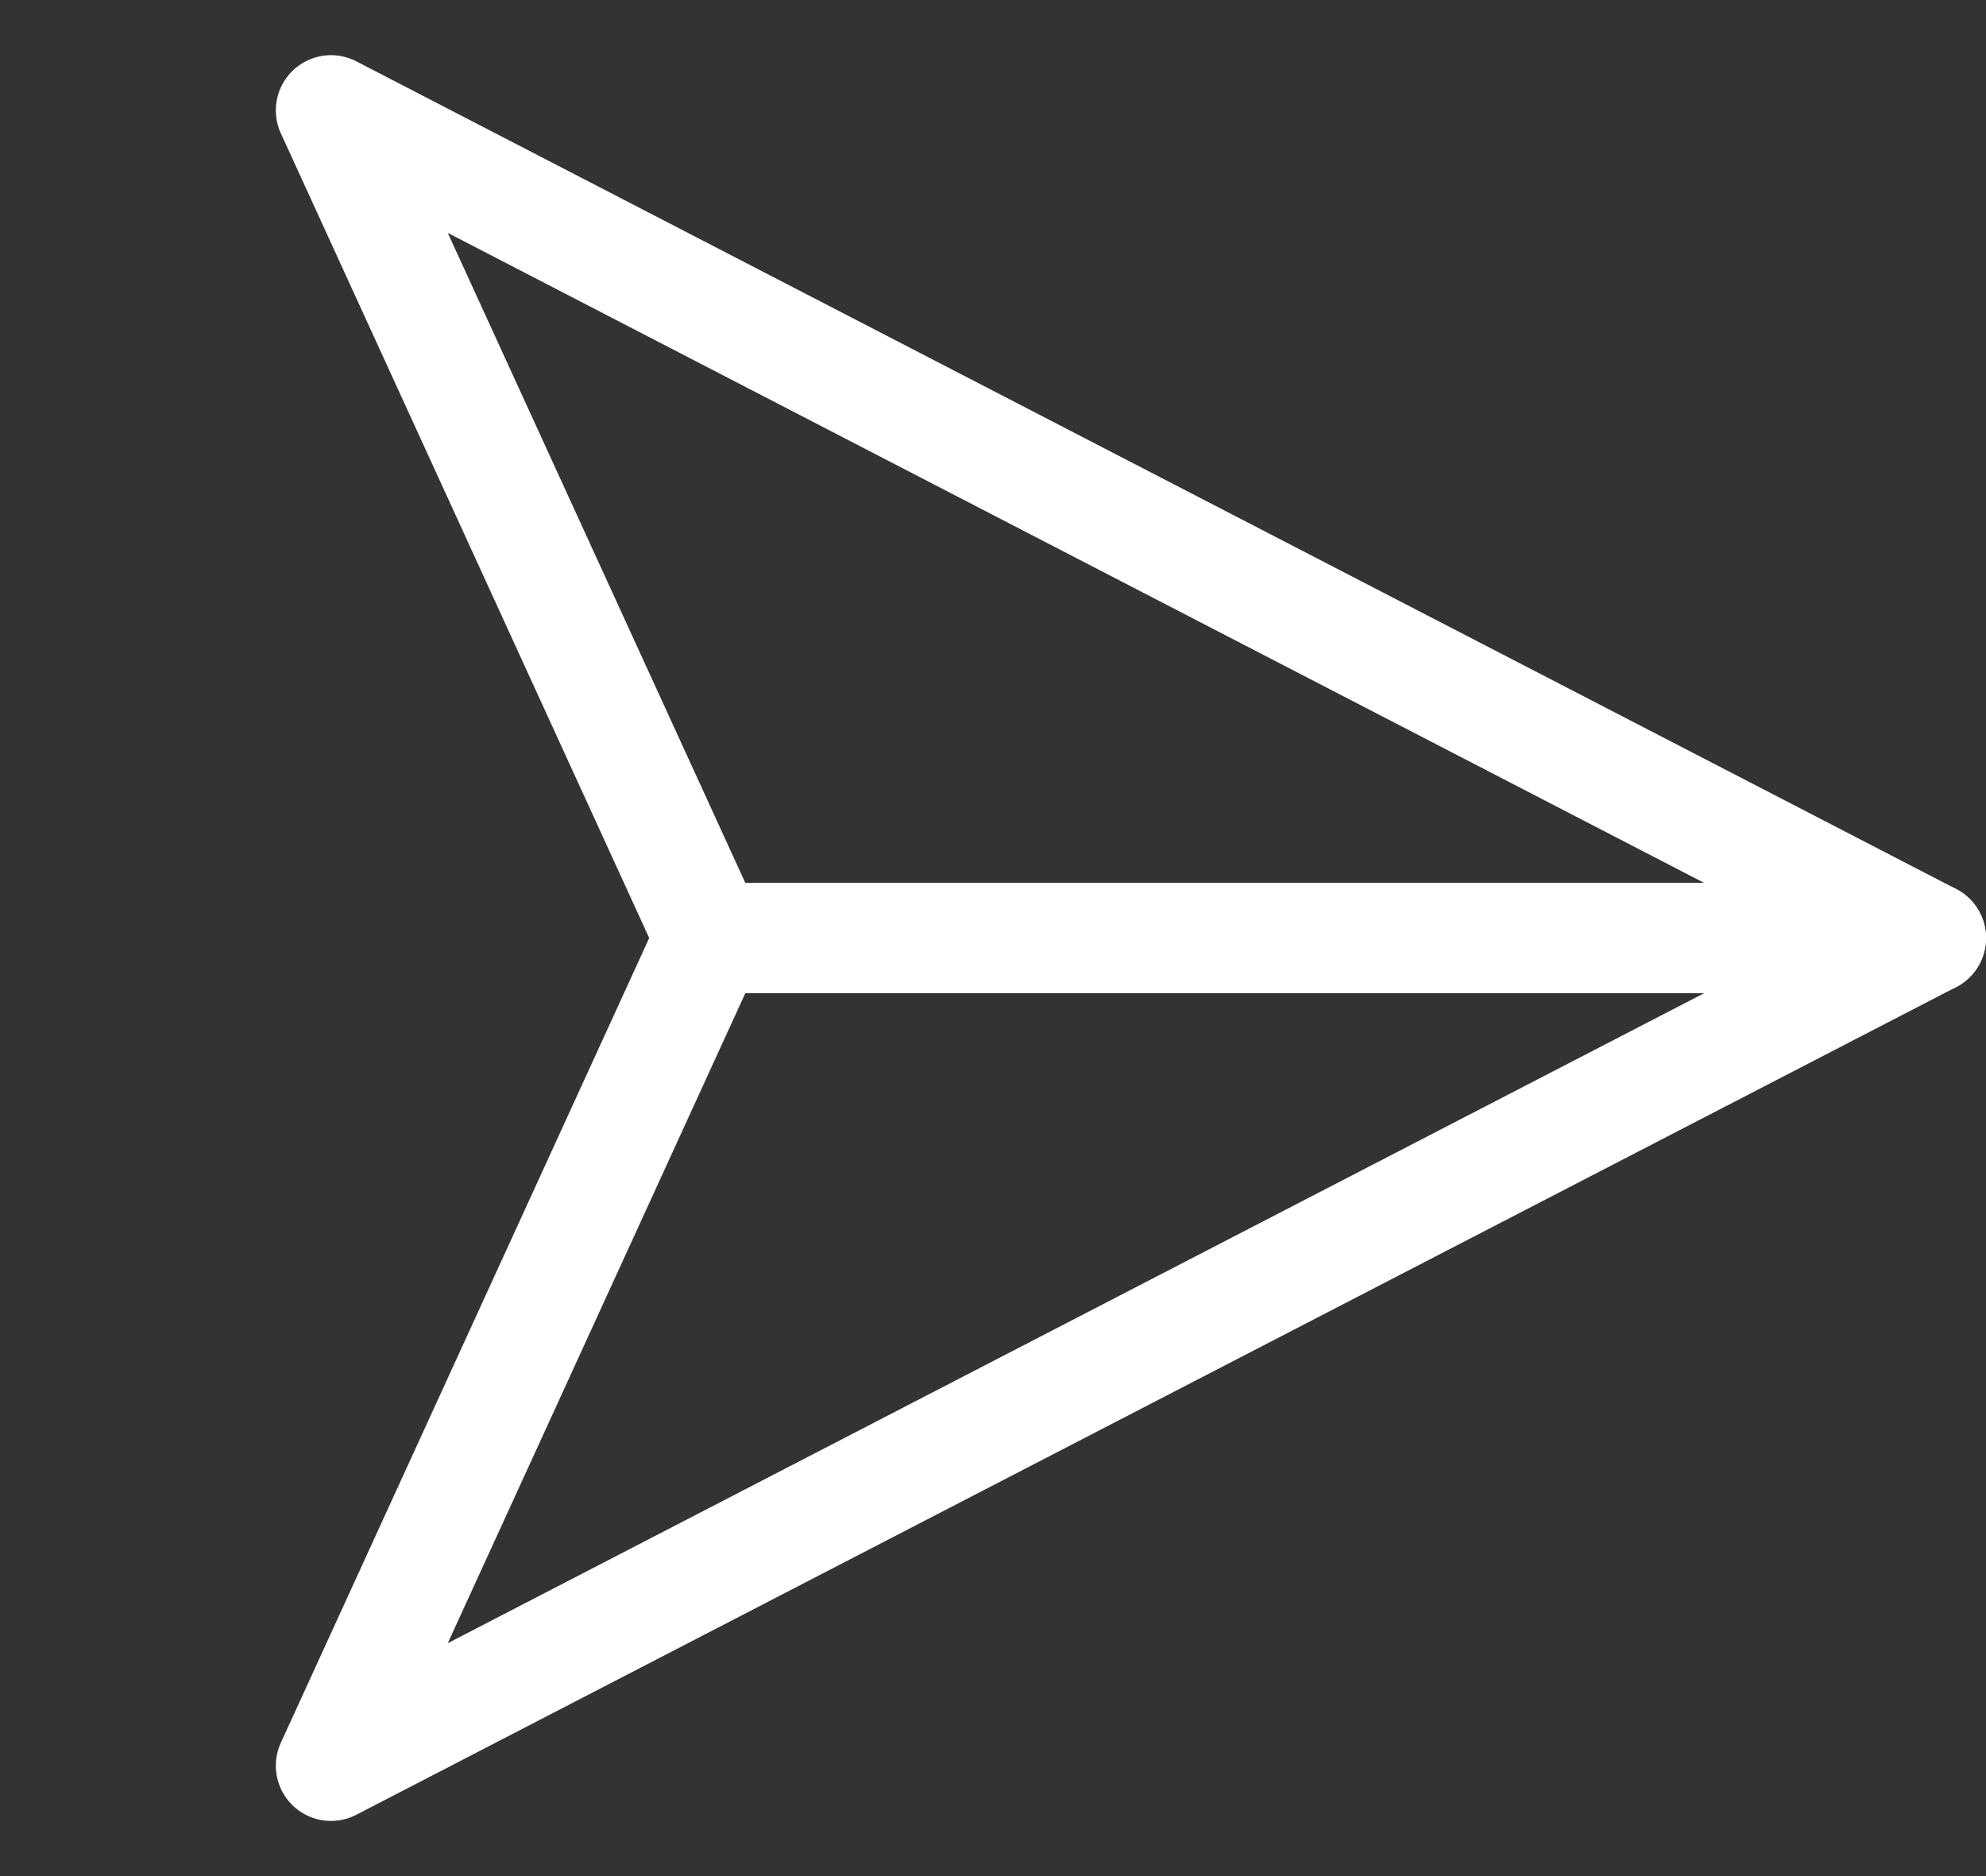 <?xml version="1.0" encoding="UTF-8"?>
<svg width="36px" height="34px" viewBox="0 0 36 34" version="1.1" xmlns="http://www.w3.org/2000/svg" xmlns:xlink="http://www.w3.org/1999/xlink">
    <rect x="0" y="0" width="36" height="34" fill="#333333" stroke="none"/>
    <!-- Generator: Sketch 48.2 (47327) - http://www.bohemiancoding.com/sketch -->
    <title>Artboard</title>
    <desc>Created with Sketch.</desc>
    <defs></defs>
    <g id="Website" stroke="none" stroke-width="1" fill="none" fill-rule="evenodd" stroke-linecap="round" stroke-linejoin="round">
        <g id="Artboard" stroke="#FFFFFF" stroke-width="2">
            <g id="plane" transform="translate(6, 2)">
                <polygon id="Path-3" points="0 0 6.868 15 29 15"></polygon>
                <polygon id="Path-3-Copy" transform="translate(14.5, 22.5) scale(1, -1) translate(-14.5, -22.5) " points="0 15 6.868 30 29 30"></polygon>
            </g>
        </g>
    </g>
</svg>